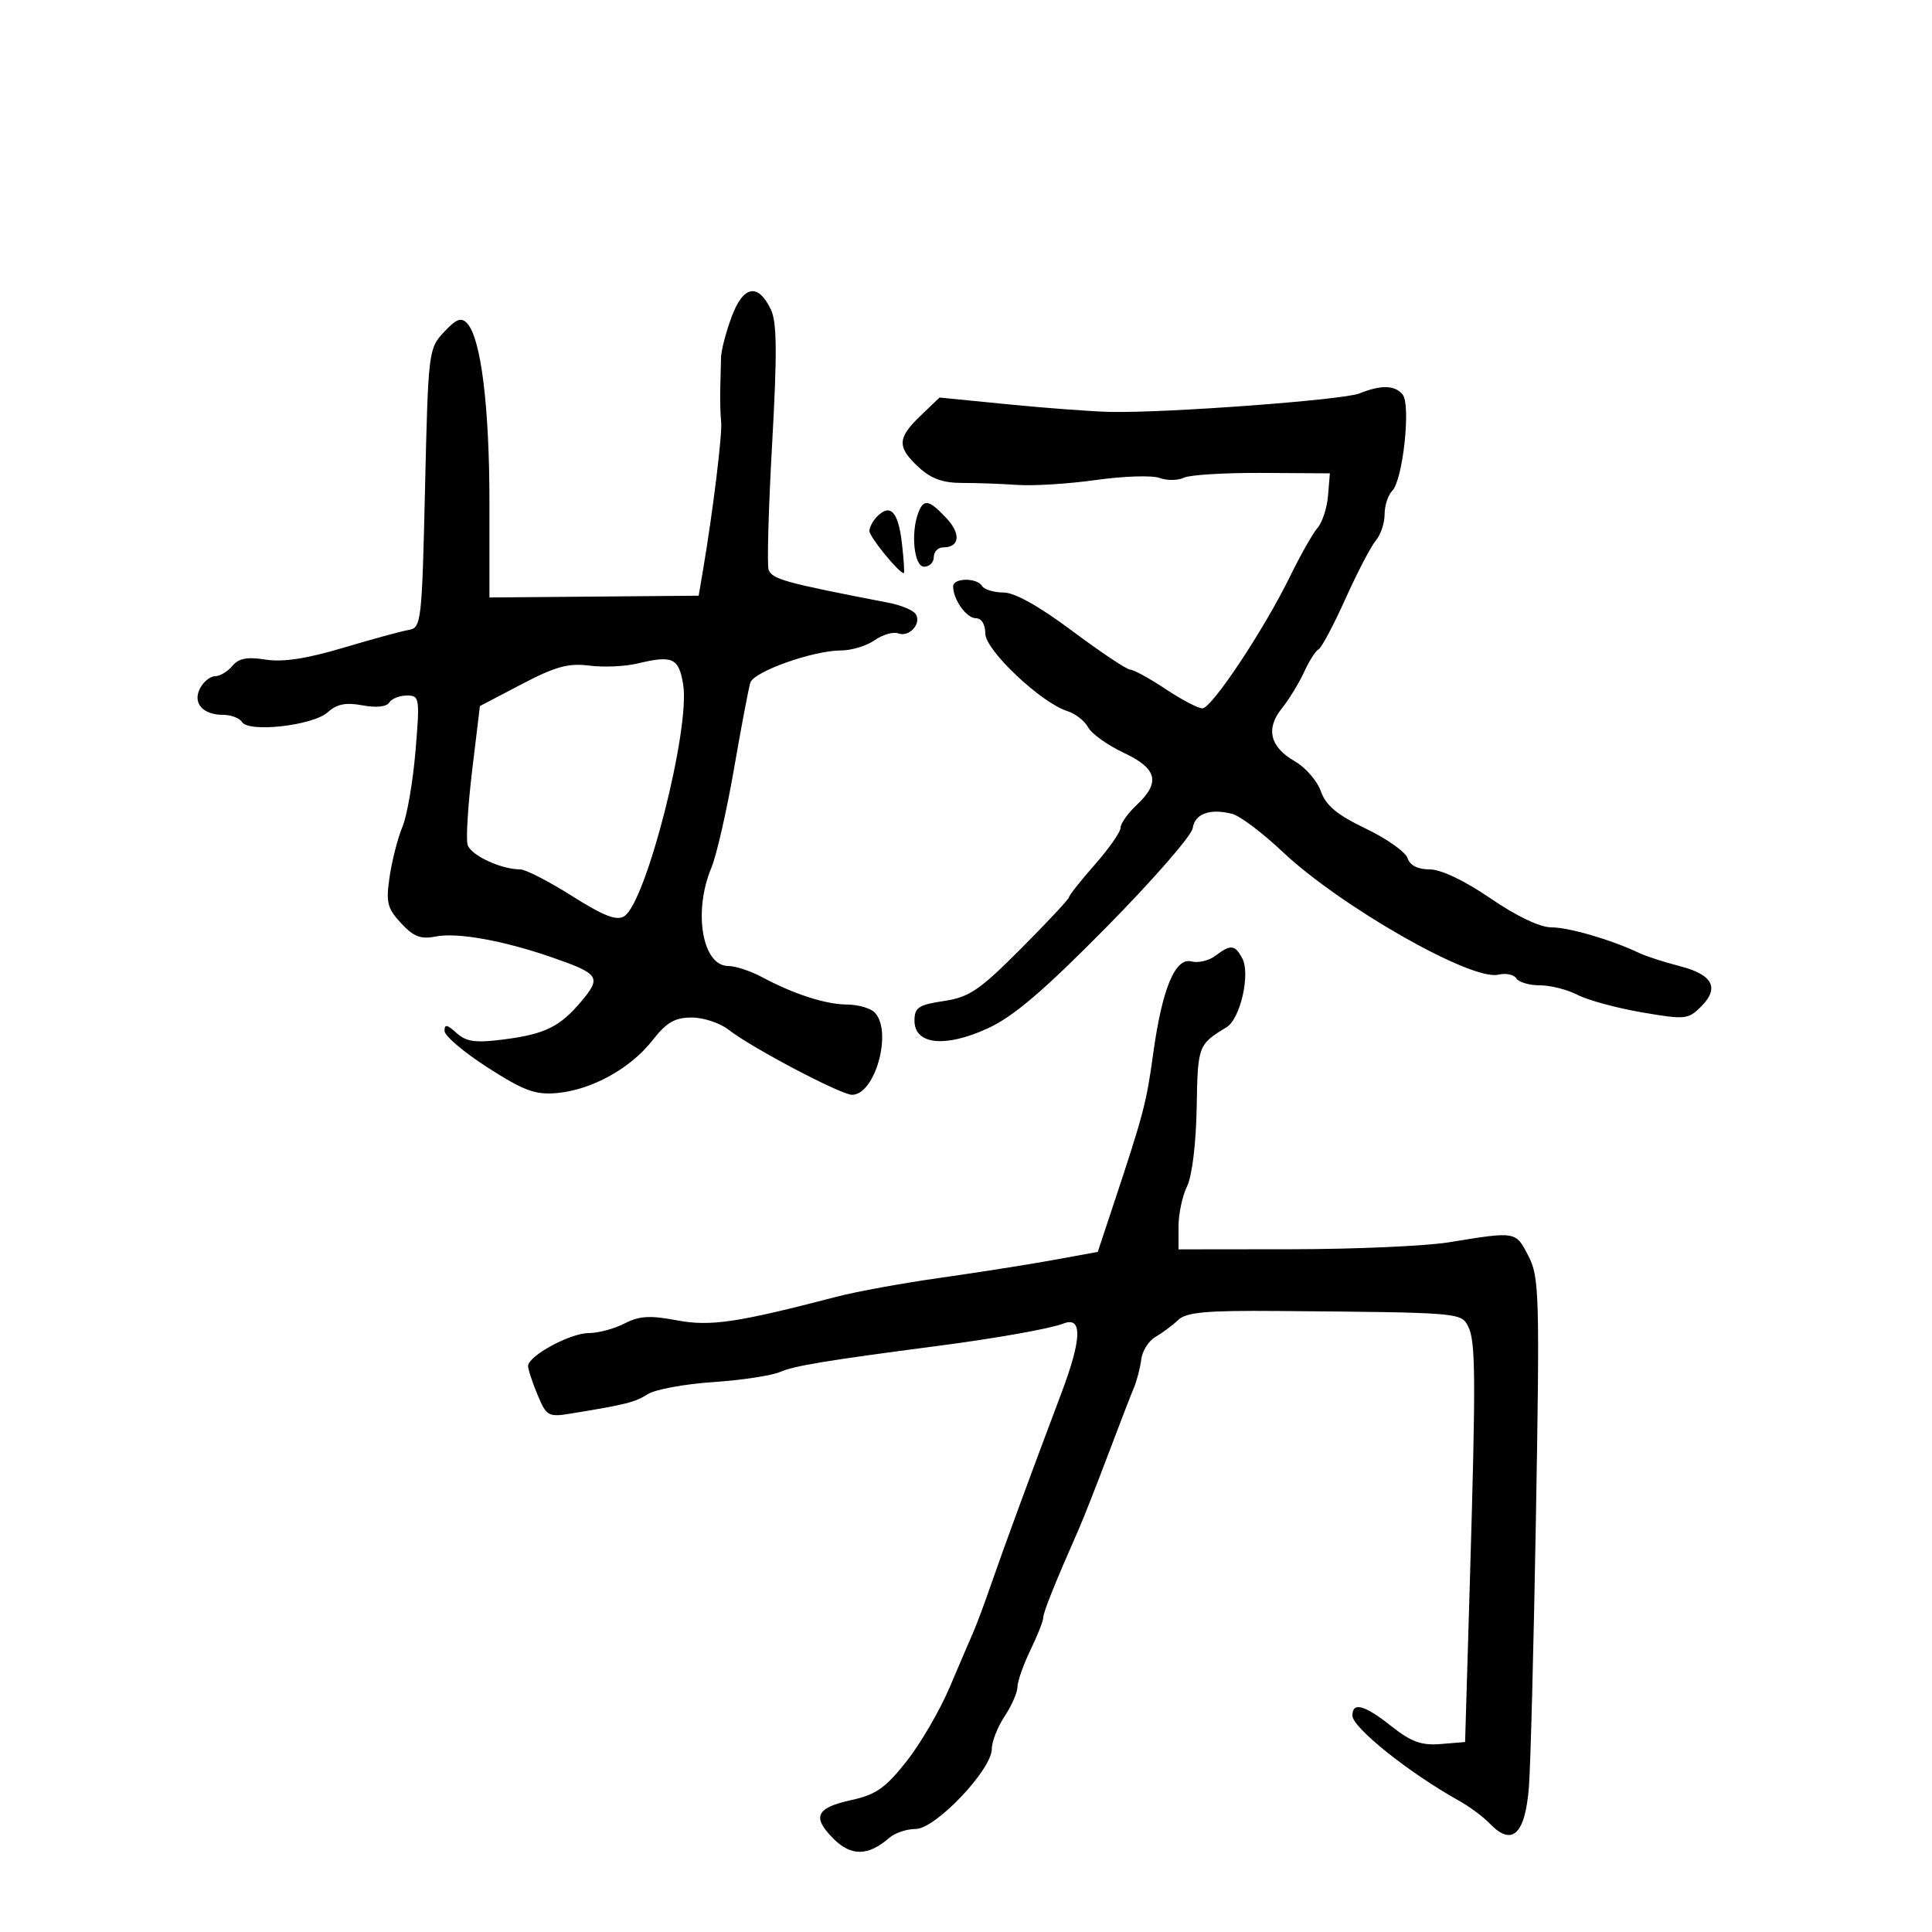 <svg xmlns="http://www.w3.org/2000/svg" width="300" height="300" viewBox="0 0 300 300" version="1.1">
	<path d="M 113.607 49.197 C 112.728 51.563, 111.987 54.400, 111.962 55.500 C 111.936 56.600, 111.881 58.850, 111.840 60.500 C 111.798 62.150, 111.861 64.400, 111.979 65.500 C 112.180 67.370, 110.706 79.427, 109.167 88.500 L 108.489 92.500 92.244 92.639 L 76 92.777 76 78.055 C 76 63.140, 74.689 52.544, 72.558 50.229 C 71.625 49.216, 70.892 49.486, 68.944 51.559 C 66.544 54.112, 66.491 54.547, 66 75.817 C 65.523 96.501, 65.410 97.492, 63.500 97.808 C 62.400 97.991, 57.807 99.242, 53.294 100.589 C 47.608 102.285, 43.907 102.849, 41.245 102.423 C 38.390 101.967, 37.063 102.219, 36.079 103.404 C 35.351 104.282, 34.151 105, 33.413 105 C 32.674 105, 31.626 105.831, 31.082 106.847 C 29.856 109.137, 31.453 111, 34.641 111 C 35.874 111, 37.192 111.501, 37.570 112.113 C 38.612 113.799, 48.606 112.667, 50.884 110.605 C 52.303 109.321, 53.702 109.041, 56.285 109.526 C 58.414 109.925, 60.033 109.755, 60.444 109.090 C 60.815 108.490, 62.045 108, 63.177 108 C 65.153 108, 65.207 108.352, 64.519 116.616 C 64.124 121.355, 63.214 126.642, 62.496 128.366 C 61.778 130.090, 60.882 133.570, 60.504 136.100 C 59.904 140.125, 60.125 141.032, 62.275 143.352 C 64.224 145.455, 65.338 145.882, 67.657 145.419 C 70.950 144.760, 78.053 146.021, 85.500 148.587 C 93.040 151.185, 93.417 151.710, 90.371 155.366 C 86.975 159.440, 84.661 160.584, 78.134 161.416 C 73.814 161.966, 72.400 161.767, 70.884 160.395 C 69.415 159.065, 69.007 158.999, 69.032 160.095 C 69.050 160.868, 72.082 163.433, 75.770 165.795 C 81.381 169.390, 83.129 170.032, 86.487 169.727 C 91.872 169.240, 97.889 165.925, 101.293 161.572 C 103.496 158.753, 104.786 158, 107.408 158 C 109.235 158, 111.825 158.861, 113.162 159.913 C 116.666 162.669, 130.579 170, 132.306 170 C 135.924 170, 138.642 160.042, 135.800 157.200 C 135.140 156.540, 133.228 155.993, 131.550 155.985 C 128.212 155.968, 123.274 154.377, 118.300 151.713 C 116.539 150.771, 114.193 150, 113.085 150 C 109.054 150, 107.604 141.586, 110.457 134.757 C 111.259 132.838, 112.841 125.921, 113.974 119.385 C 115.106 112.848, 116.249 106.825, 116.514 106 C 117.069 104.267, 126.283 101, 130.614 101 C 132.232 101, 134.576 100.285, 135.824 99.411 C 137.072 98.537, 138.714 98.060, 139.473 98.351 C 141.172 99.003, 143.142 96.832, 142.193 95.355 C 141.812 94.762, 139.925 93.972, 138 93.600 C 121.881 90.487, 119.917 89.947, 119.352 88.475 C 119.086 87.782, 119.331 78.980, 119.896 68.915 C 120.689 54.806, 120.645 50.032, 119.705 48.070 C 117.705 43.898, 115.419 44.320, 113.607 49.197 M 211.070 61.098 C 208.545 62.107, 181.244 64.136, 172.500 63.964 C 169.750 63.910, 162.638 63.385, 156.696 62.798 L 145.892 61.729 142.946 64.552 C 139.317 68.028, 139.265 69.414, 142.645 72.547 C 144.563 74.325, 146.417 74.996, 149.395 74.990 C 151.653 74.986, 155.525 75.125, 158 75.299 C 160.475 75.473, 165.978 75.126, 170.229 74.528 C 174.479 73.929, 178.900 73.789, 180.053 74.215 C 181.206 74.642, 182.903 74.626, 183.824 74.181 C 184.746 73.735, 190.225 73.400, 196 73.435 L 206.500 73.500 206.218 76.956 C 206.063 78.857, 205.333 81.107, 204.595 81.956 C 203.857 82.805, 201.932 86.200, 200.319 89.500 C 196.260 97.800, 188.154 110.001, 186.702 109.996 C 186.041 109.993, 183.475 108.645, 181 107 C 178.525 105.355, 176.050 103.996, 175.500 103.981 C 174.950 103.966, 170.902 101.264, 166.504 97.977 C 161.359 94.131, 157.548 92, 155.813 92 C 154.331 92, 152.840 91.550, 152.500 91 C 151.674 89.663, 148 89.717, 148 91.066 C 148 93.099, 150.078 96, 151.535 96 C 152.411 96, 153 96.956, 153 98.379 C 153 100.961, 161.646 109.130, 165.751 110.425 C 166.989 110.816, 168.437 111.949, 168.969 112.943 C 169.501 113.937, 171.976 115.708, 174.468 116.880 C 179.704 119.341, 180.241 121.486, 176.500 125 C 175.125 126.292, 174 127.882, 174 128.534 C 174 129.185, 172.200 131.763, 170 134.263 C 167.800 136.762, 166 139.034, 166 139.310 C 166 139.587, 162.649 143.176, 158.553 147.286 C 152.082 153.778, 150.509 154.847, 146.553 155.440 C 142.628 156.028, 142 156.448, 142 158.482 C 142 162.216, 146.737 162.725, 153.342 159.701 C 157.357 157.863, 161.990 153.916, 171.801 143.973 C 179.006 136.673, 185.035 129.759, 185.200 128.610 C 185.524 126.353, 187.871 125.497, 191.329 126.373 C 192.523 126.676, 196.019 129.303, 199.097 132.212 C 208.113 140.731, 228.466 152.342, 232.641 151.348 C 233.818 151.067, 235.082 151.324, 235.450 151.919 C 235.817 152.514, 237.464 153, 239.109 153 C 240.754 153, 243.398 153.671, 244.985 154.492 C 246.571 155.313, 251.056 156.530, 254.951 157.198 C 261.681 158.352, 262.137 158.308, 264.155 156.290 C 267.054 153.391, 265.947 151.320, 260.801 150.011 C 258.436 149.409, 255.600 148.488, 254.500 147.965 C 250.193 145.917, 243.611 144, 240.884 144 C 239.129 144, 235.473 142.256, 231.447 139.500 C 227.414 136.739, 223.765 135, 222.004 135 C 220.156 135, 218.931 134.377, 218.563 133.250 C 218.249 132.287, 215.323 130.221, 212.061 128.657 C 207.632 126.534, 205.872 125.073, 205.110 122.886 C 204.549 121.276, 202.744 119.186, 201.099 118.242 C 197.201 116.005, 196.492 113.164, 199.041 110 C 200.149 108.625, 201.707 106.079, 202.503 104.342 C 203.299 102.605, 204.306 101.030, 204.740 100.842 C 205.175 100.654, 207.051 97.125, 208.910 93 C 210.769 88.875, 212.899 84.790, 213.645 83.921 C 214.390 83.053, 215 81.230, 215 79.871 C 215 78.512, 215.532 76.868, 216.181 76.219 C 217.844 74.556, 219.109 62.837, 217.797 61.256 C 216.581 59.790, 214.467 59.740, 211.070 61.098 M 142.607 79.582 C 141.383 82.771, 141.938 88, 143.500 88 C 144.325 88, 145 87.325, 145 86.500 C 145 85.675, 145.648 85, 146.441 85 C 149.031 85, 149.256 82.901, 146.930 80.426 C 144.263 77.587, 143.435 77.425, 142.607 79.582 M 136.213 80.188 C 135.546 80.854, 135 81.877, 135 82.460 C 135 83.365, 139.598 89, 140.336 89 C 140.477 89, 140.346 86.898, 140.046 84.330 C 139.476 79.451, 138.261 78.139, 136.213 80.188 M 99 103.027 C 97.075 103.492, 93.700 103.640, 91.500 103.356 C 88.272 102.940, 86.247 103.497, 81.010 106.240 L 74.519 109.638 73.323 119.569 C 72.665 125.031, 72.342 130.250, 72.605 131.166 C 73.069 132.789, 77.791 135, 80.791 135 C 81.612 135, 85.227 136.859, 88.824 139.130 C 93.754 142.244, 95.749 143.017, 96.932 142.272 C 100.332 140.128, 107.198 113.154, 106.085 106.309 C 105.411 102.159, 104.448 101.713, 99 103.027 M 188.704 148.426 C 187.715 149.175, 186.053 149.565, 185.010 149.292 C 182.473 148.629, 180.442 153.551, 179.046 163.742 C 178.010 171.310, 177.550 173.046, 172.766 187.448 L 170.458 194.396 163.479 195.666 C 159.641 196.365, 151.775 197.604, 146 198.419 C 140.225 199.235, 133.025 200.546, 130 201.334 C 114.375 205.404, 110.296 206.004, 105.047 205.009 C 100.934 204.229, 99.256 204.333, 96.977 205.512 C 95.394 206.330, 92.893 207, 91.418 207 C 88.536 207, 82 210.549, 82 212.114 C 82 212.636, 82.662 214.648, 83.470 216.583 C 84.868 219.929, 85.126 220.071, 88.720 219.484 C 97.225 218.092, 98.590 217.747, 100.598 216.479 C 101.751 215.750, 106.308 214.910, 110.723 214.612 C 115.139 214.314, 119.820 213.606, 121.126 213.039 C 123.346 212.075, 128.291 211.257, 145.500 209.009 C 154.719 207.804, 163.108 206.313, 165.121 205.522 C 168.094 204.354, 168.001 207.864, 164.837 216.258 C 159.828 229.548, 155.946 240.108, 153.905 246 C 152.857 249.025, 151.599 252.400, 151.111 253.500 C 150.623 254.600, 148.983 258.425, 147.466 262 C 145.950 265.575, 142.935 270.750, 140.766 273.500 C 137.522 277.613, 136.009 278.677, 132.242 279.500 C 126.690 280.712, 126.034 282.125, 129.443 285.534 C 132.175 288.266, 134.837 288.219, 138.079 285.382 C 138.947 284.622, 140.800 284, 142.196 284 C 145.256 284, 153.996 274.809, 154.007 271.581 C 154.010 270.436, 154.907 268.150, 156 266.500 C 157.093 264.850, 157.990 262.797, 157.993 261.938 C 157.997 261.079, 158.900 258.513, 160 256.236 C 161.100 253.959, 162 251.682, 162 251.175 C 162 250.344, 163.770 245.932, 167.486 237.500 C 168.213 235.850, 170.251 230.675, 172.014 226 C 173.777 221.325, 175.601 216.600, 176.068 215.500 C 176.535 214.400, 177.048 212.421, 177.208 211.102 C 177.369 209.783, 178.361 208.208, 179.412 207.602 C 180.464 206.996, 182.049 205.815, 182.934 204.978 C 184.231 203.752, 187.264 203.478, 198.522 203.571 C 226.451 203.800, 226.839 203.831, 227.930 205.870 C 229.151 208.150, 229.192 213.467, 228.242 245.500 L 227.500 270.500 223.722 270.812 C 220.734 271.059, 219.136 270.484, 216.078 268.062 C 211.875 264.733, 210 264.219, 210 266.396 C 210 268.258, 218.829 275.315, 226.500 279.585 C 228.150 280.503, 230.305 282.097, 231.289 283.127 C 234.768 286.769, 236.805 284.915, 237.403 277.561 C 237.665 274.334, 238.163 255.226, 238.509 235.097 C 239.096 200.949, 239.016 198.266, 237.319 195 C 235.330 191.174, 235.464 191.196, 225 192.901 C 221.425 193.483, 210.512 193.969, 200.750 193.980 L 183 194 183 190.450 C 183 188.498, 183.598 185.686, 184.329 184.200 C 185.105 182.623, 185.724 177.551, 185.819 172 C 185.983 162.345, 186.038 162.198, 190.469 159.500 C 192.602 158.201, 194.190 151.224, 192.901 148.815 C 191.752 146.668, 191.101 146.608, 188.704 148.426" stroke="none" fill="black" fill-rule="evenodd"/>
</svg>